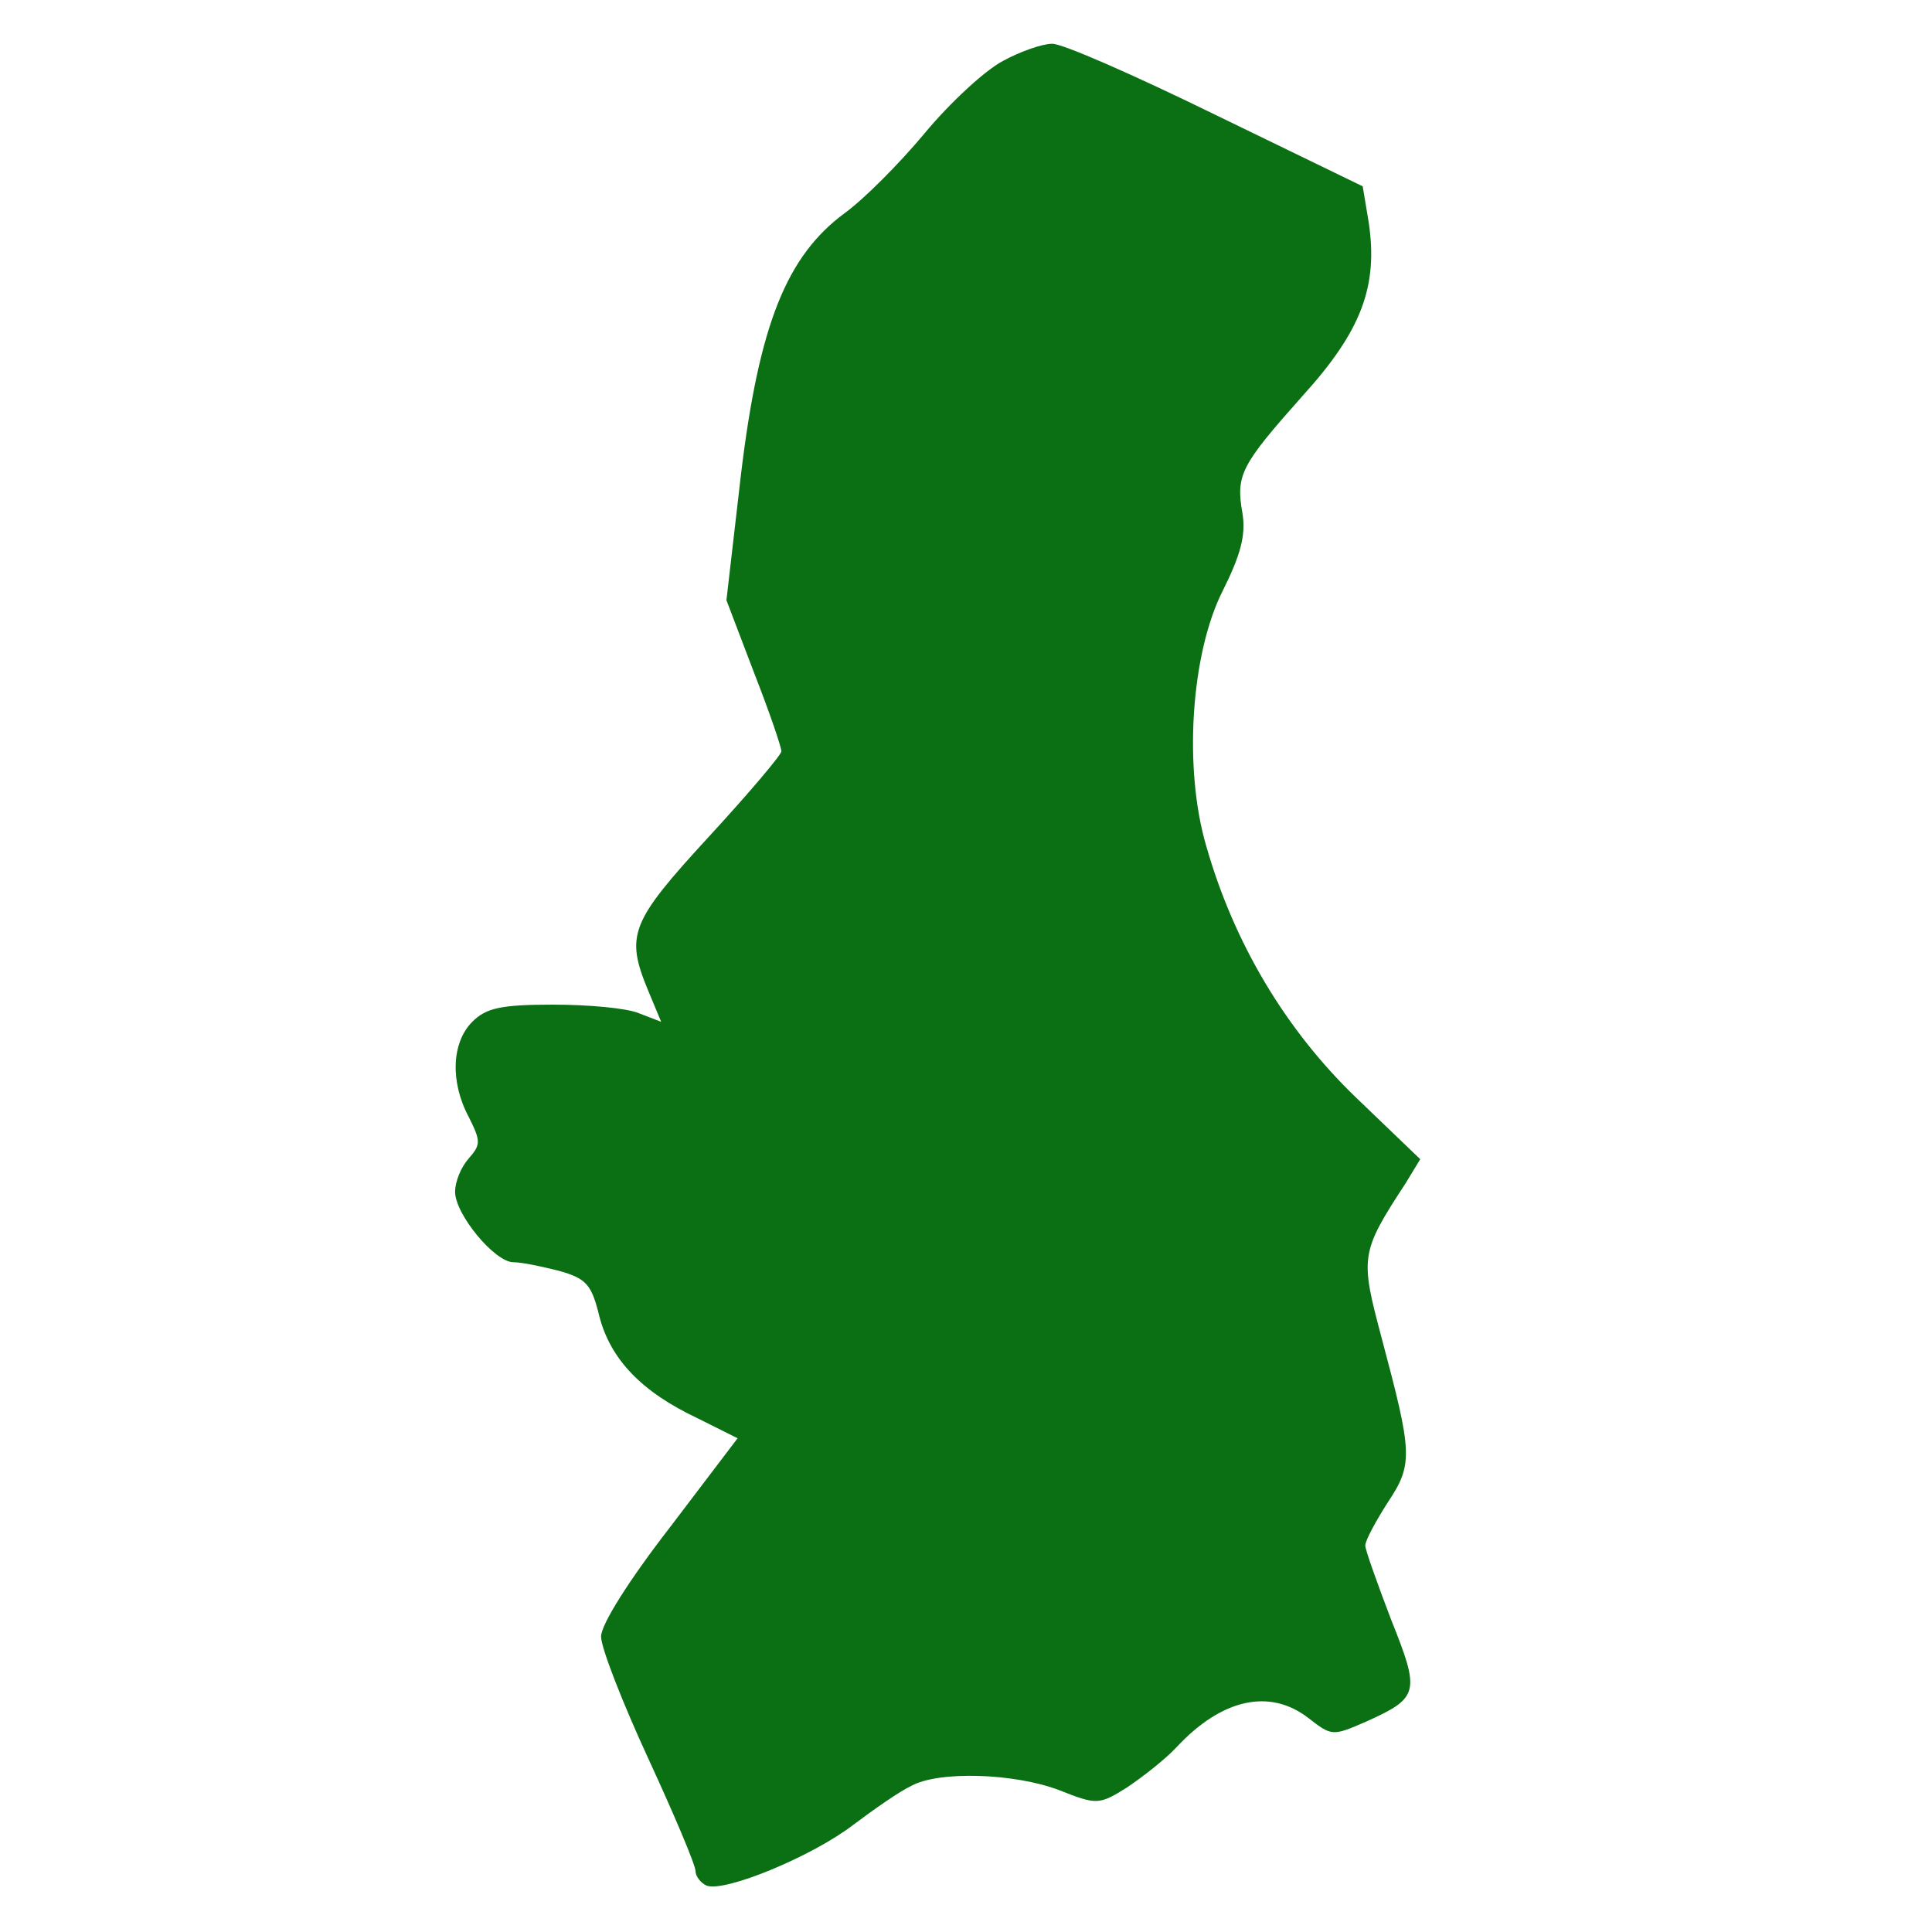 <?xml version="1.0" standalone="no"?>
<!DOCTYPE svg PUBLIC "-//W3C//DTD SVG 20010904//EN"
 "http://www.w3.org/TR/2001/REC-SVG-20010904/DTD/svg10.dtd">
<svg version="1.0" xmlns="http://www.w3.org/2000/svg"
 width="225pt" height="225pt" viewBox="0 0 225 225"
 preserveAspectRatio="xMidYMid meet">

<g transform="translate(0,225) scale(0.1,-0.1)"
fill="#0a7013" stroke="none">
<path d="M1168 2179 c-21 -11 -62 -49 -91 -84 -30 -36 -71 -77 -93 -93 -68
-50 -100 -130 -121 -304 l-17 -147 32 -84 c18 -46 32 -87 32 -92 0 -4 -38 -49
-85 -100 -91 -99 -97 -114 -70 -179 l15 -36 -26 10 c-14 6 -59 10 -100 10 -61
0 -78 -4 -94 -20 -24 -24 -26 -70 -4 -111 14 -28 14 -32 0 -48 -9 -10 -16 -27
-16 -39 0 -26 46 -82 68 -82 10 0 33 -5 53 -10 32 -9 38 -16 47 -53 13 -50 49
-88 115 -119 l46 -23 -79 -104 c-48 -62 -80 -113 -80 -127 0 -13 25 -77 55
-142 30 -65 55 -124 55 -131 0 -6 6 -14 13 -17 21 -8 123 34 171 71 24 18 54
39 67 45 32 18 121 15 173 -5 43 -17 46 -17 78 3 18 12 45 33 58 47 53 57 109
69 154 34 27 -21 28 -21 67 -4 62 28 63 34 29 119 -16 42 -30 81 -30 86 0 6
12 28 26 50 30 45 29 57 -7 192 -25 94 -25 99 28 180 l17 28 -75 72 c-82 79
-142 180 -174 292 -27 91 -18 225 19 298 21 42 27 65 23 90 -8 45 -2 56 70
137 69 76 88 128 77 202 l-7 42 -171 83 c-94 46 -180 84 -191 83 -11 0 -37 -9
-57 -20z"/>
</g>
</svg>
